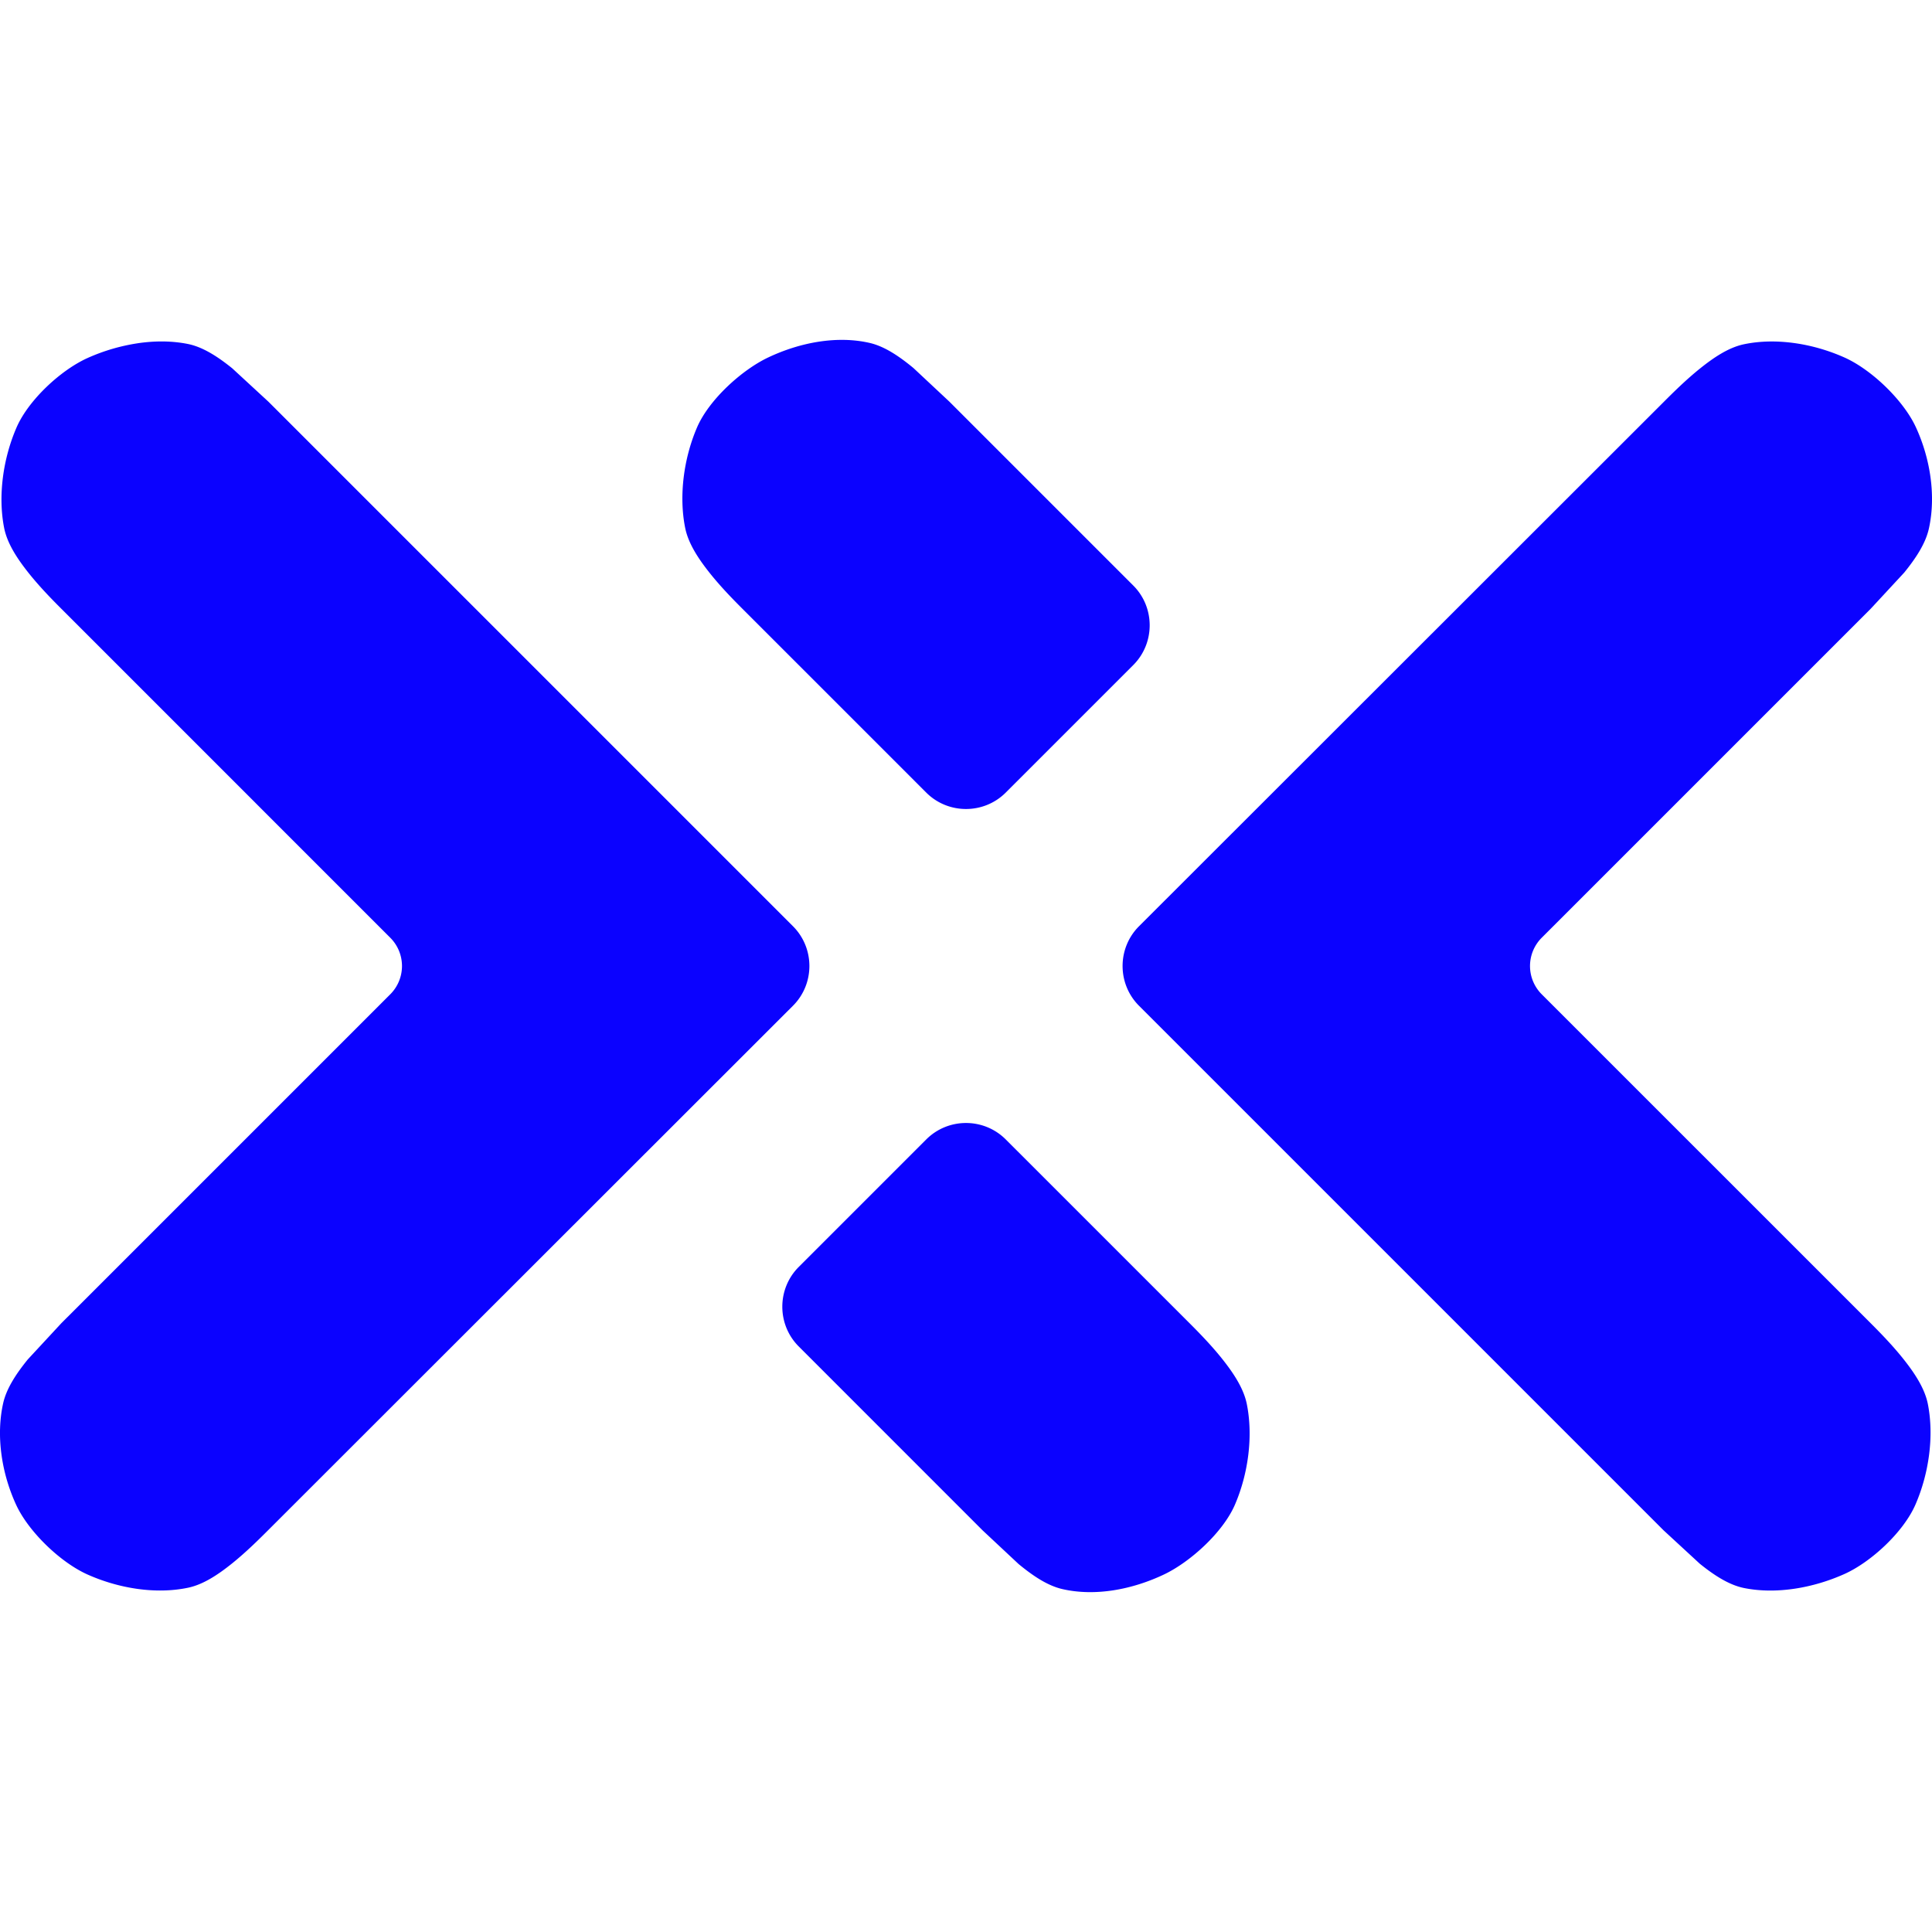<svg xmlns="http://www.w3.org/2000/svg" width="128" height="128" xmlns:v="https://vecta.io/nano"><g fill="#0b02ff"><path d="M61.743 52.135L49.566 39.958c-1.247-1.247-3.304-3.377-3.647-5.081-.404-2-.087-4.406.752-6.353.692-1.607 2.86-3.606 4.448-4.359 2.027-.961 4.369-1.389 6.377-.927 1.696.39 3.784 2.505 5.031 3.752l12.181 12.181a3.19 3.19 0 0 1 0 4.515l-8.449 8.449c-1.247 1.247-3.268 1.247-4.515 0z"/><path d="M54.234 22.64c-1.146.178-2.286.544-3.344 1.045-1.748.829-3.919 2.798-4.708 4.629-.882 2.048-1.216 4.534-.786 6.668.204 1.011.853 2.005 1.59 2.937s1.576 1.788 2.203 2.415l12.177 12.177c1.45 1.45 3.817 1.45 5.267 0l8.449-8.449c1.45-1.45 1.45-3.819 0-5.269L62.903 26.614l-2.386-2.232c-.918-.757-1.895-1.432-2.901-1.663-1.083-.249-2.236-.257-3.382-.079zm.16 1.058c1.034-.161 2.058-.154 2.983.058.689.158 1.603.736 2.465 1.447s1.684 1.539 2.309 2.164L74.33 39.546c1.043 1.043 1.043 2.721 0 3.764l-8.449 8.449a2.65 2.65 0 0 1-3.762 0L49.942 39.582l-2.12-2.322c-.689-.871-1.242-1.795-1.382-2.488-.377-1.865-.076-4.192.719-6.038.596-1.383 2.76-3.411 4.188-4.088a11.2 11.2 0 0 1 3.047-.948z"/></g><g fill="#0b02ff"><path d="M1.556 99.481c-.917-1.982-1.278-4.373-.83-6.388.378-1.698 2.467-3.803 3.713-5.05l21.785-21.785c1.247-1.247 1.247-3.268 0-4.515L4.44 39.958c-1.247-1.247-3.307-3.377-3.644-5.082-.394-1.995-.058-4.392.788-6.342.697-1.606 2.85-3.624 4.453-4.338 1.983-.884 4.327-1.281 6.306-.884 1.704.342 3.818 2.431 5.065 3.678l34.753 34.753a3.19 3.19 0 0 1-.001 4.514l-34.752 34.728c-1.247 1.246-3.36 3.332-5.062 3.687-1.989.415-4.349.042-6.329-.842-1.602-.715-3.727-2.759-4.463-4.35z"/><path d="M9.114 22.744a12.76 12.76 0 0 0-3.292.966c-1.782.794-3.935 2.789-4.726 4.612-.89 2.049-1.242 4.526-.821 6.657.2 1.013.849 2.007 1.586 2.939s1.576 1.788 2.203 2.415L25.849 62.12a2.65 2.65 0 0 1 0 3.762L4.063 87.667l-2.22 2.396c-.748.923-1.412 1.908-1.636 2.914-.481 2.161-.098 4.644.865 6.726.827 1.788 2.943 3.817 4.73 4.614 2.072.924 4.519 1.321 6.653.875 1.012-.211 2-.87 2.926-1.615s1.778-1.591 2.403-2.216l34.753-34.728c1.45-1.449 1.45-3.817 0-5.267L17.785 26.614l-2.405-2.218c-.927-.745-1.917-1.403-2.933-1.607-1.063-.213-2.202-.214-3.334-.046zm.156 1.06c1.03-.153 2.054-.155 2.97.029.688.138 1.608.696 2.475 1.393s1.695 1.519 2.317 2.141L51.785 62.12a2.65 2.65 0 0 1 0 3.762l-34.753 34.726-2.317 2.141c-.867.698-1.787 1.259-2.477 1.403-1.844.385-4.115.035-6.002-.806-1.418-.632-3.551-2.694-4.196-4.088-.871-1.883-1.21-4.179-.794-6.048.154-.692.724-1.61 1.426-2.475s1.522-1.691 2.145-2.313l21.786-21.786c1.45-1.45 1.45-3.817 0-5.267L4.815 39.582 2.693 37.26c-.689-.871-1.239-1.794-1.376-2.486-.367-1.859-.049-4.176.754-6.027.603-1.388 2.757-3.43 4.182-4.065a11.71 11.71 0 0 1 3.016-.877z"/></g><g fill="#0b02ff"><path d="M66.257 75.866l12.176 12.176c1.247 1.247 3.304 3.377 3.647 5.081.404 2 .087 4.406-.752 6.353-.692 1.607-2.86 3.606-4.448 4.359-2.027.961-4.369 1.389-6.377.927-1.696-.39-3.784-2.505-5.031-3.752L53.293 88.83a3.19 3.19 0 0 1 0-4.515l8.449-8.449c1.247-1.247 3.268-1.247 4.515 0z"/><path d="M64 74.401c-.954 0-1.908.364-2.633 1.089l-8.449 8.449c-1.45 1.45-1.45 3.817 0 5.267l12.179 12.182 2.386 2.232c.918.757 1.895 1.429 2.901 1.661 2.166.498 4.61.038 6.726-.964 1.748-.829 3.919-2.798 4.708-4.629.882-2.048 1.216-4.536.786-6.67-.204-1.011-.853-2.005-1.59-2.937s-1.576-1.788-2.203-2.415L66.633 75.49c-.725-.725-1.679-1.089-2.633-1.089zm0 1.058c.68 0 1.359.262 1.881.784l12.177 12.175 2.12 2.324c.689.871 1.242 1.795 1.382 2.488.377 1.865.076 4.19-.719 6.036-.596 1.383-2.76 3.411-4.188 4.088-1.939.919-4.18 1.315-6.029.89-.689-.158-1.603-.734-2.465-1.444s-1.684-1.539-2.309-2.164L53.67 88.453a2.65 2.65 0 0 1 0-3.762l8.449-8.449c.522-.522 1.201-.784 1.881-.784z"/></g><g fill="#0b02ff"><path d="M126.444 28.52c.917 1.982 1.278 4.373.83 6.388-.378 1.698-2.467 3.804-3.713 5.05l-21.785 21.785c-1.247 1.247-1.247 3.268 0 4.515l21.785 21.785c1.247 1.247 3.307 3.377 3.644 5.082.394 1.995.058 4.392-.788 6.342-.697 1.606-2.85 3.624-4.453 4.338-1.983.884-4.327 1.281-6.306.884-1.704-.342-3.818-2.431-5.065-3.678L75.839 66.257a3.19 3.19 0 0 1 .001-4.514l34.752-34.728c1.247-1.246 3.36-3.332 5.062-3.687 1.989-.415 4.349-.041 6.329.842 1.602.715 3.727 2.759 4.463 4.35z"/><path d="M118.895 22.732c-1.138-.159-2.283-.148-3.35.075-1.012.211-2 .872-2.926 1.617s-1.778 1.591-2.403 2.216L75.462 61.367c-1.45 1.449-1.45 3.817 0 5.267l34.753 34.753 2.405 2.218c.927.745 1.917 1.403 2.933 1.607 2.126.426 4.555.002 6.626-.921 1.782-.794 3.935-2.789 4.726-4.612.89-2.049 1.242-4.526.821-6.657-.2-1.013-.849-2.009-1.586-2.941s-1.576-1.788-2.203-2.415l-21.786-21.784a2.65 2.65 0 0 1 0-3.762l21.786-21.786 2.22-2.396c.748-.923 1.412-1.908 1.636-2.914.481-2.161.098-4.646-.865-6.728-.827-1.788-2.943-3.815-4.73-4.612-1.036-.462-2.165-.793-3.303-.952zm-.148 1.06c1.034.145 2.074.444 3.018.865 1.418.632 3.551 2.691 4.196 4.086.871 1.883 1.21 4.179.794 6.048-.154.692-.724 1.61-1.426 2.475s-1.522 1.693-2.145 2.315l-21.786 21.786c-1.45 1.45-1.45 3.817 0 5.267l21.786 21.784 2.122 2.324c.689.871 1.239 1.794 1.376 2.486.367 1.859.049 4.176-.754 6.027-.603 1.388-2.757 3.428-4.182 4.063-1.894.844-4.153 1.218-5.986.85-.688-.138-1.608-.698-2.475-1.395s-1.695-1.517-2.317-2.139L76.215 65.882a2.65 2.65 0 0 1 0-3.762l34.753-34.728 2.317-2.139c.867-.698 1.787-1.259 2.477-1.403.922-.193 1.95-.203 2.985-.058z"/></g></svg>